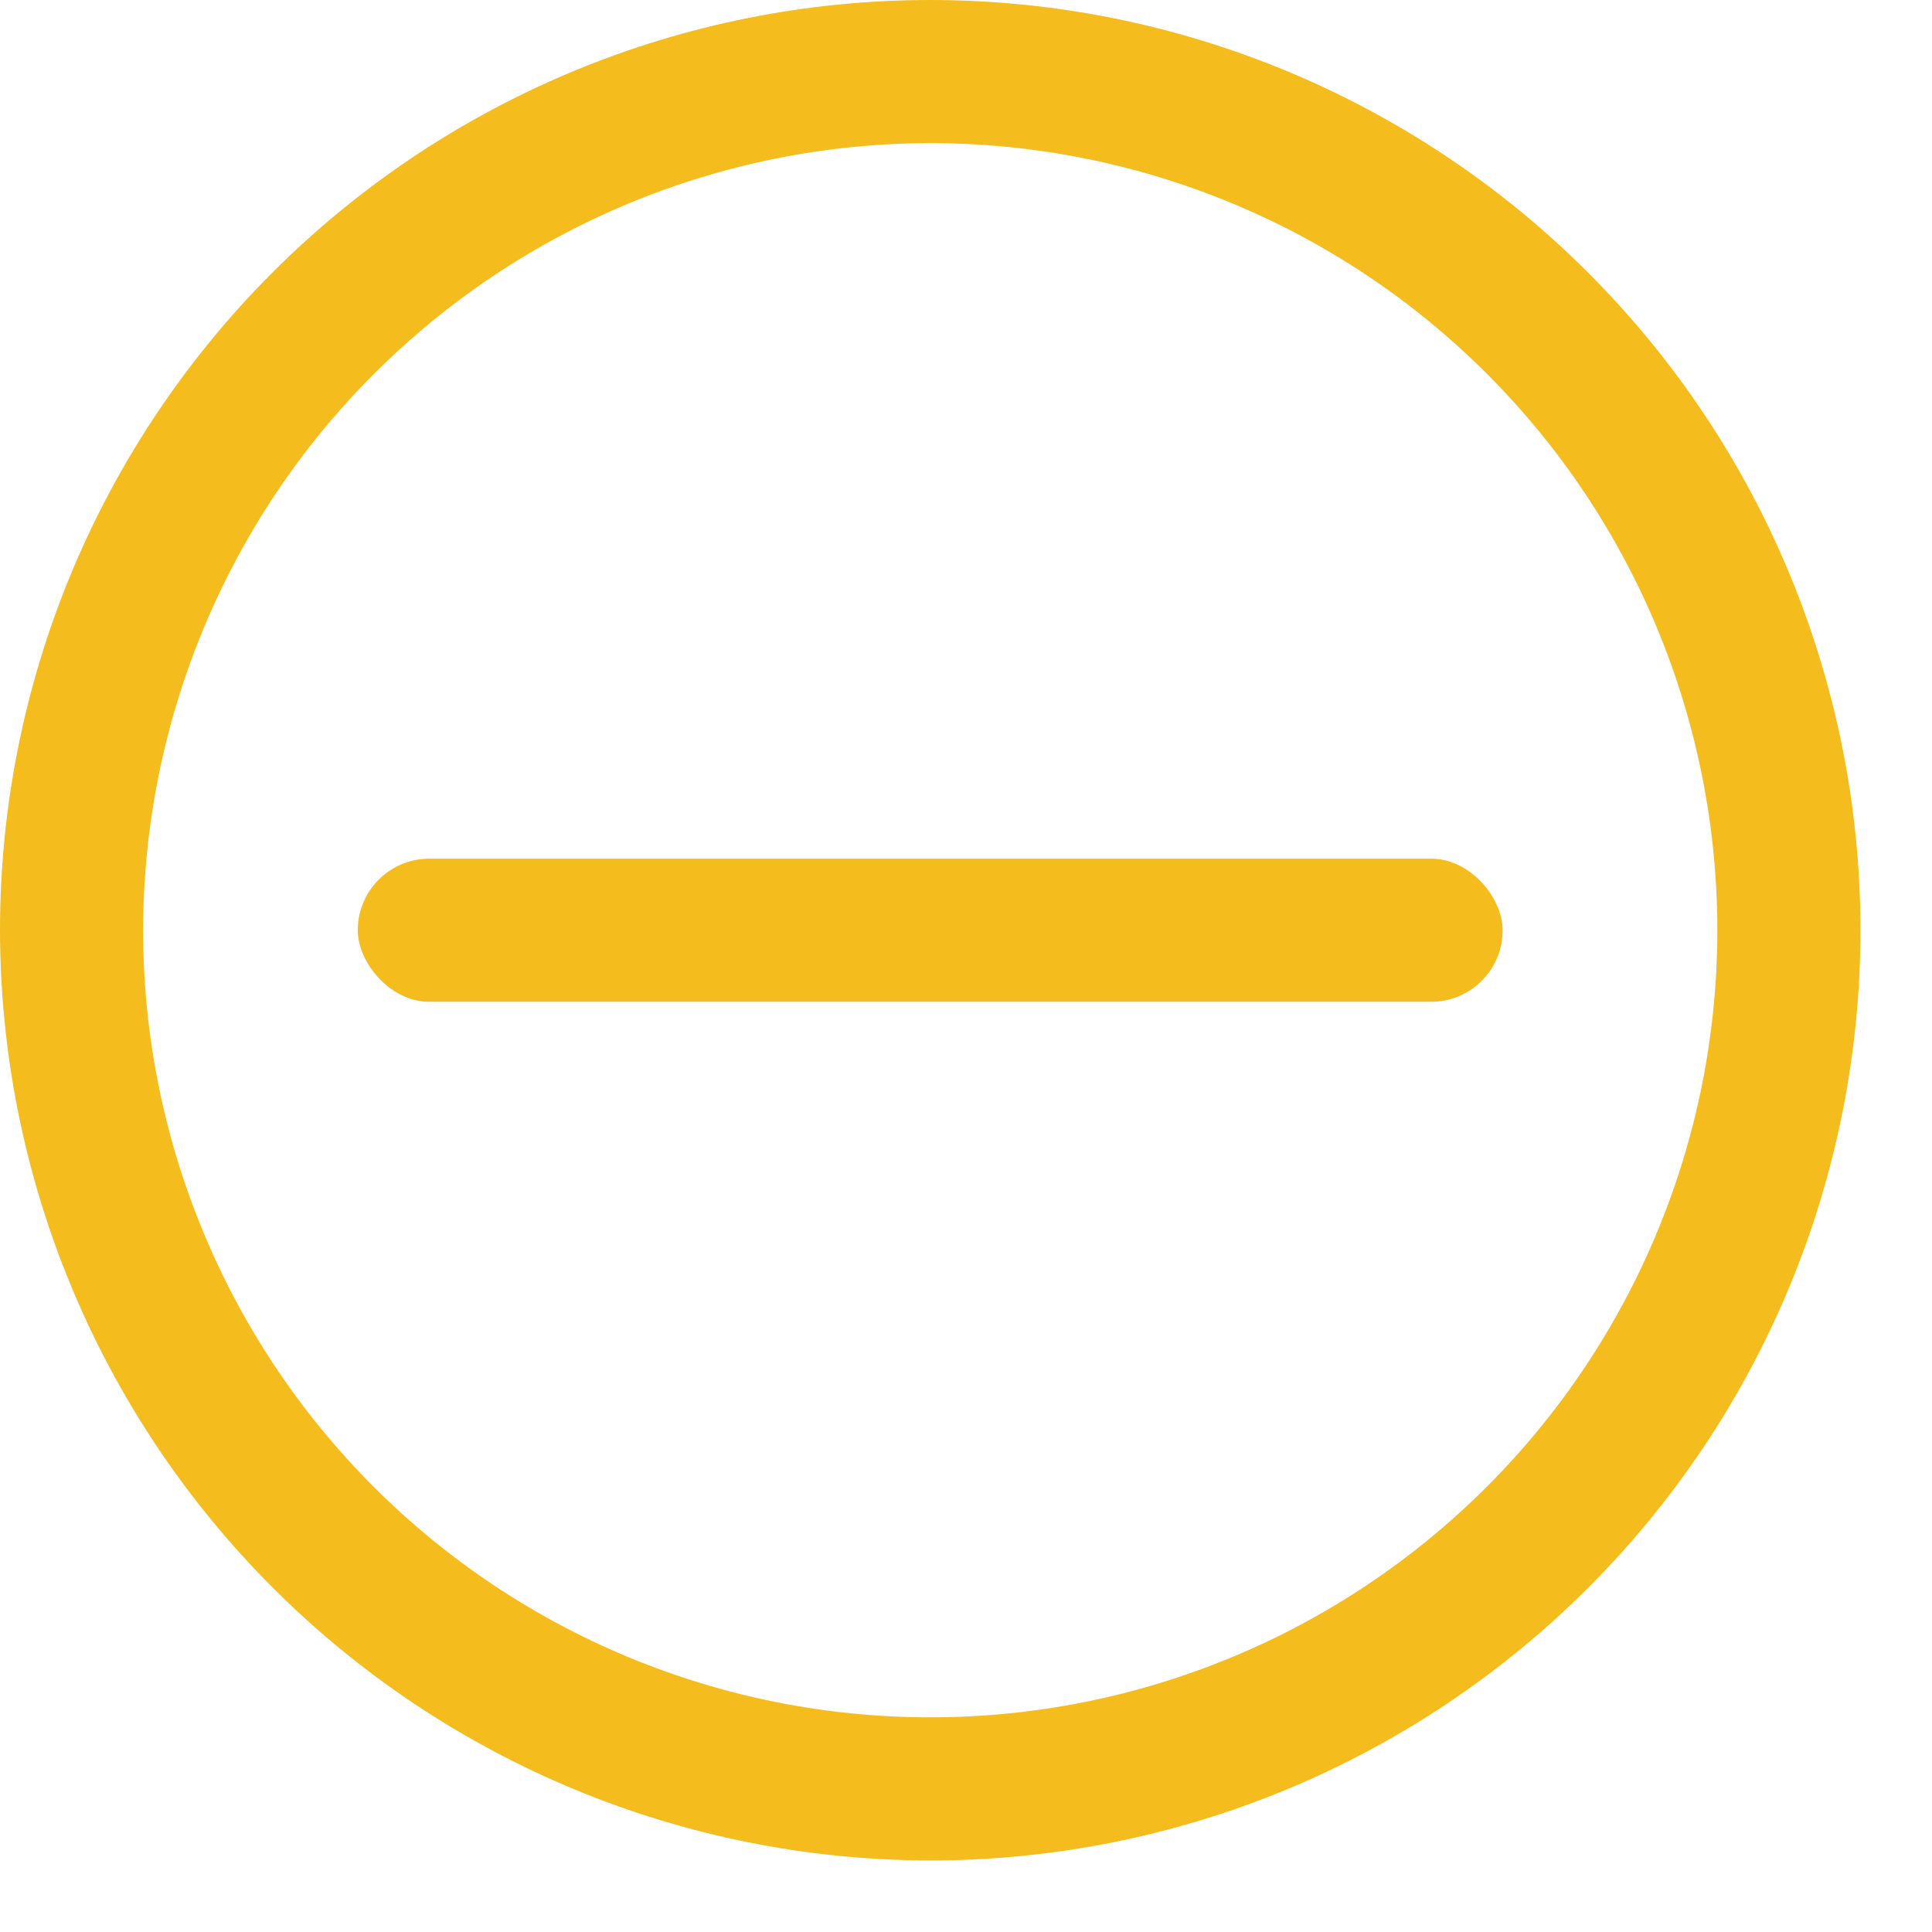 <svg width="27" height="27" viewBox="0 0 27 27" fill="none" xmlns="http://www.w3.org/2000/svg">
<path d="M13 26C16.448 26 19.755 24.63 22.192 22.192C24.631 19.754 26 16.448 26 13C26 9.552 24.631 6.246 22.192 3.808C19.754 1.37 16.448 0 13 0C9.552 0 6.246 1.37 3.808 3.808C1.37 6.246 0 9.552 0 13C0.004 16.447 1.375 19.751 3.812 22.188C6.249 24.625 9.553 25.996 13 26L13 26ZM13 2V2C15.918 2 18.715 3.159 20.778 5.222C22.841 7.284 24 10.082 24 13C24 15.917 22.841 18.715 20.778 20.778C18.716 22.84 15.918 24 13 24C10.083 24 7.285 22.841 5.222 20.778C3.159 18.715 2 15.917 2 13C2.004 10.083 3.164 7.287 5.226 5.225C7.288 3.163 10.084 2.003 13 2L13 2Z" fill="#F4BC1D"/>
<rect x="5" y="12" width="16" height="2" rx="1" fill="#F4BC1D"/>
</svg>
